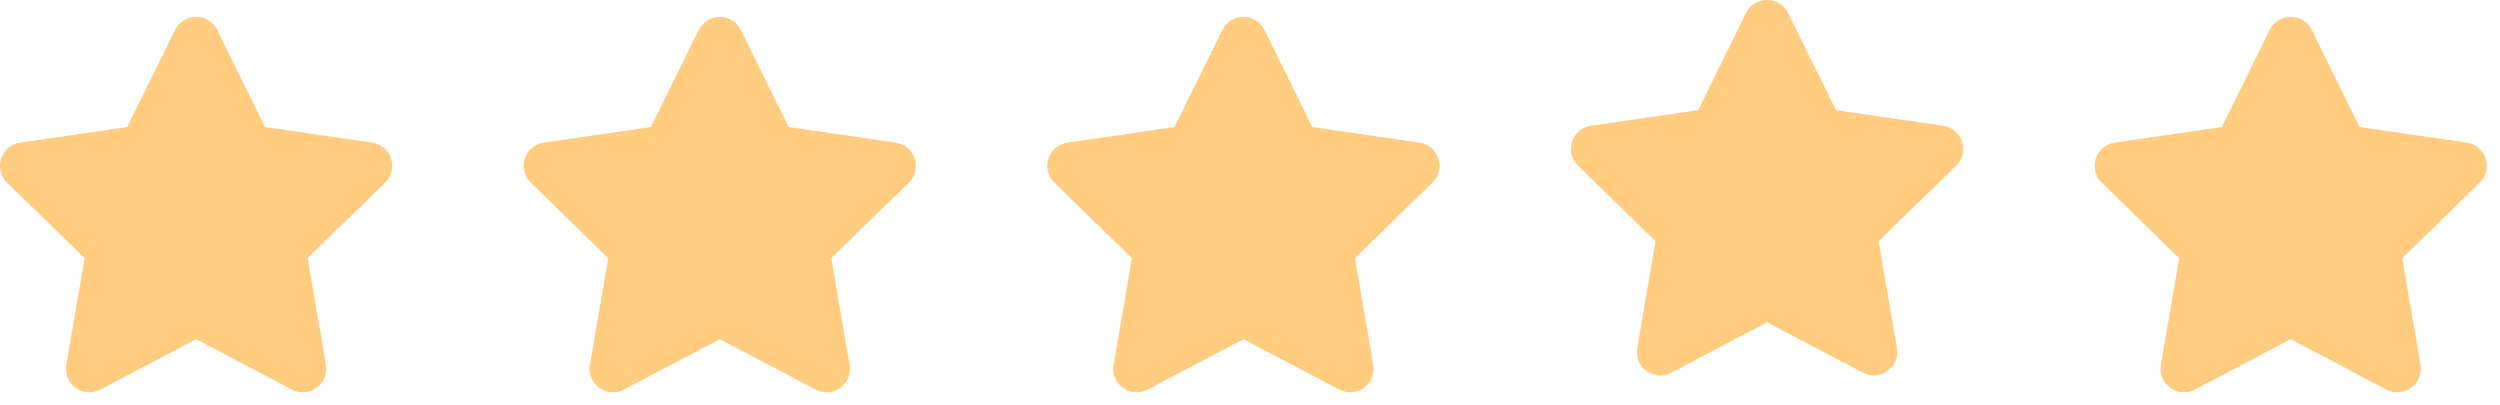 <svg width="148" height="24" viewBox="0 0 148 24" fill="none" xmlns="http://www.w3.org/2000/svg">
<path d="M10.365 1.773L7.53 7.52L1.189 8.444C0.052 8.609 -0.404 10.011 0.421 10.814L5.009 15.284L3.924 21.599C3.728 22.741 4.931 23.596 5.938 23.062L11.61 20.08L17.283 23.062C18.29 23.592 19.492 22.741 19.297 21.599L18.212 15.284L22.799 10.814C23.624 10.011 23.168 8.609 22.031 8.444L15.69 7.52L12.856 1.773C12.348 0.749 10.877 0.736 10.365 1.773Z" fill="#FFCC80"/>
<path d="M41.365 1.773L38.53 7.52L32.189 8.444C31.052 8.609 30.596 10.011 31.421 10.814L36.009 15.284L34.924 21.599C34.728 22.741 35.931 23.596 36.938 23.062L42.61 20.08L48.283 23.062C49.29 23.592 50.492 22.741 50.297 21.599L49.212 15.284L53.8 10.814C54.624 10.011 54.168 8.609 53.031 8.444L46.69 7.52L43.856 1.773C43.348 0.749 41.877 0.736 41.365 1.773Z" fill="#FFCC80"/>
<path d="M72.365 1.773L69.53 7.52L63.189 8.444C62.052 8.609 61.596 10.011 62.421 10.814L67.009 15.284L65.924 21.599C65.728 22.741 66.931 23.596 67.938 23.062L73.61 20.08L79.283 23.062C80.29 23.592 81.492 22.741 81.297 21.599L80.212 15.284L84.799 10.814C85.624 10.011 85.168 8.609 84.031 8.444L77.69 7.52L74.856 1.773C74.348 0.749 72.877 0.736 72.365 1.773Z" fill="#FFCC80"/>
<path d="M103.365 0.773L100.53 6.52L94.189 7.444C93.052 7.609 92.596 9.011 93.421 9.814L98.009 14.284L96.924 20.599C96.728 21.741 97.931 22.596 98.938 22.062L104.61 19.08L110.283 22.062C111.29 22.592 112.492 21.741 112.297 20.599L111.212 14.284L115.799 9.814C116.624 9.011 116.168 7.609 115.031 7.444L108.69 6.52L105.856 0.773C105.348 -0.251 103.877 -0.264 103.365 0.773Z" fill="#FFCC80"/>
<path d="M134.365 1.773L131.53 7.52L125.189 8.444C124.052 8.609 123.596 10.011 124.421 10.814L129.009 15.284L127.924 21.599C127.728 22.741 128.931 23.596 129.938 23.062L135.61 20.08L141.283 23.062C142.29 23.592 143.492 22.741 143.297 21.599L142.212 15.284L146.799 10.814C147.624 10.011 147.168 8.609 146.031 8.444L139.69 7.52L136.856 1.773C136.348 0.749 134.877 0.736 134.365 1.773Z" fill="#FFCC80"/>
</svg>
